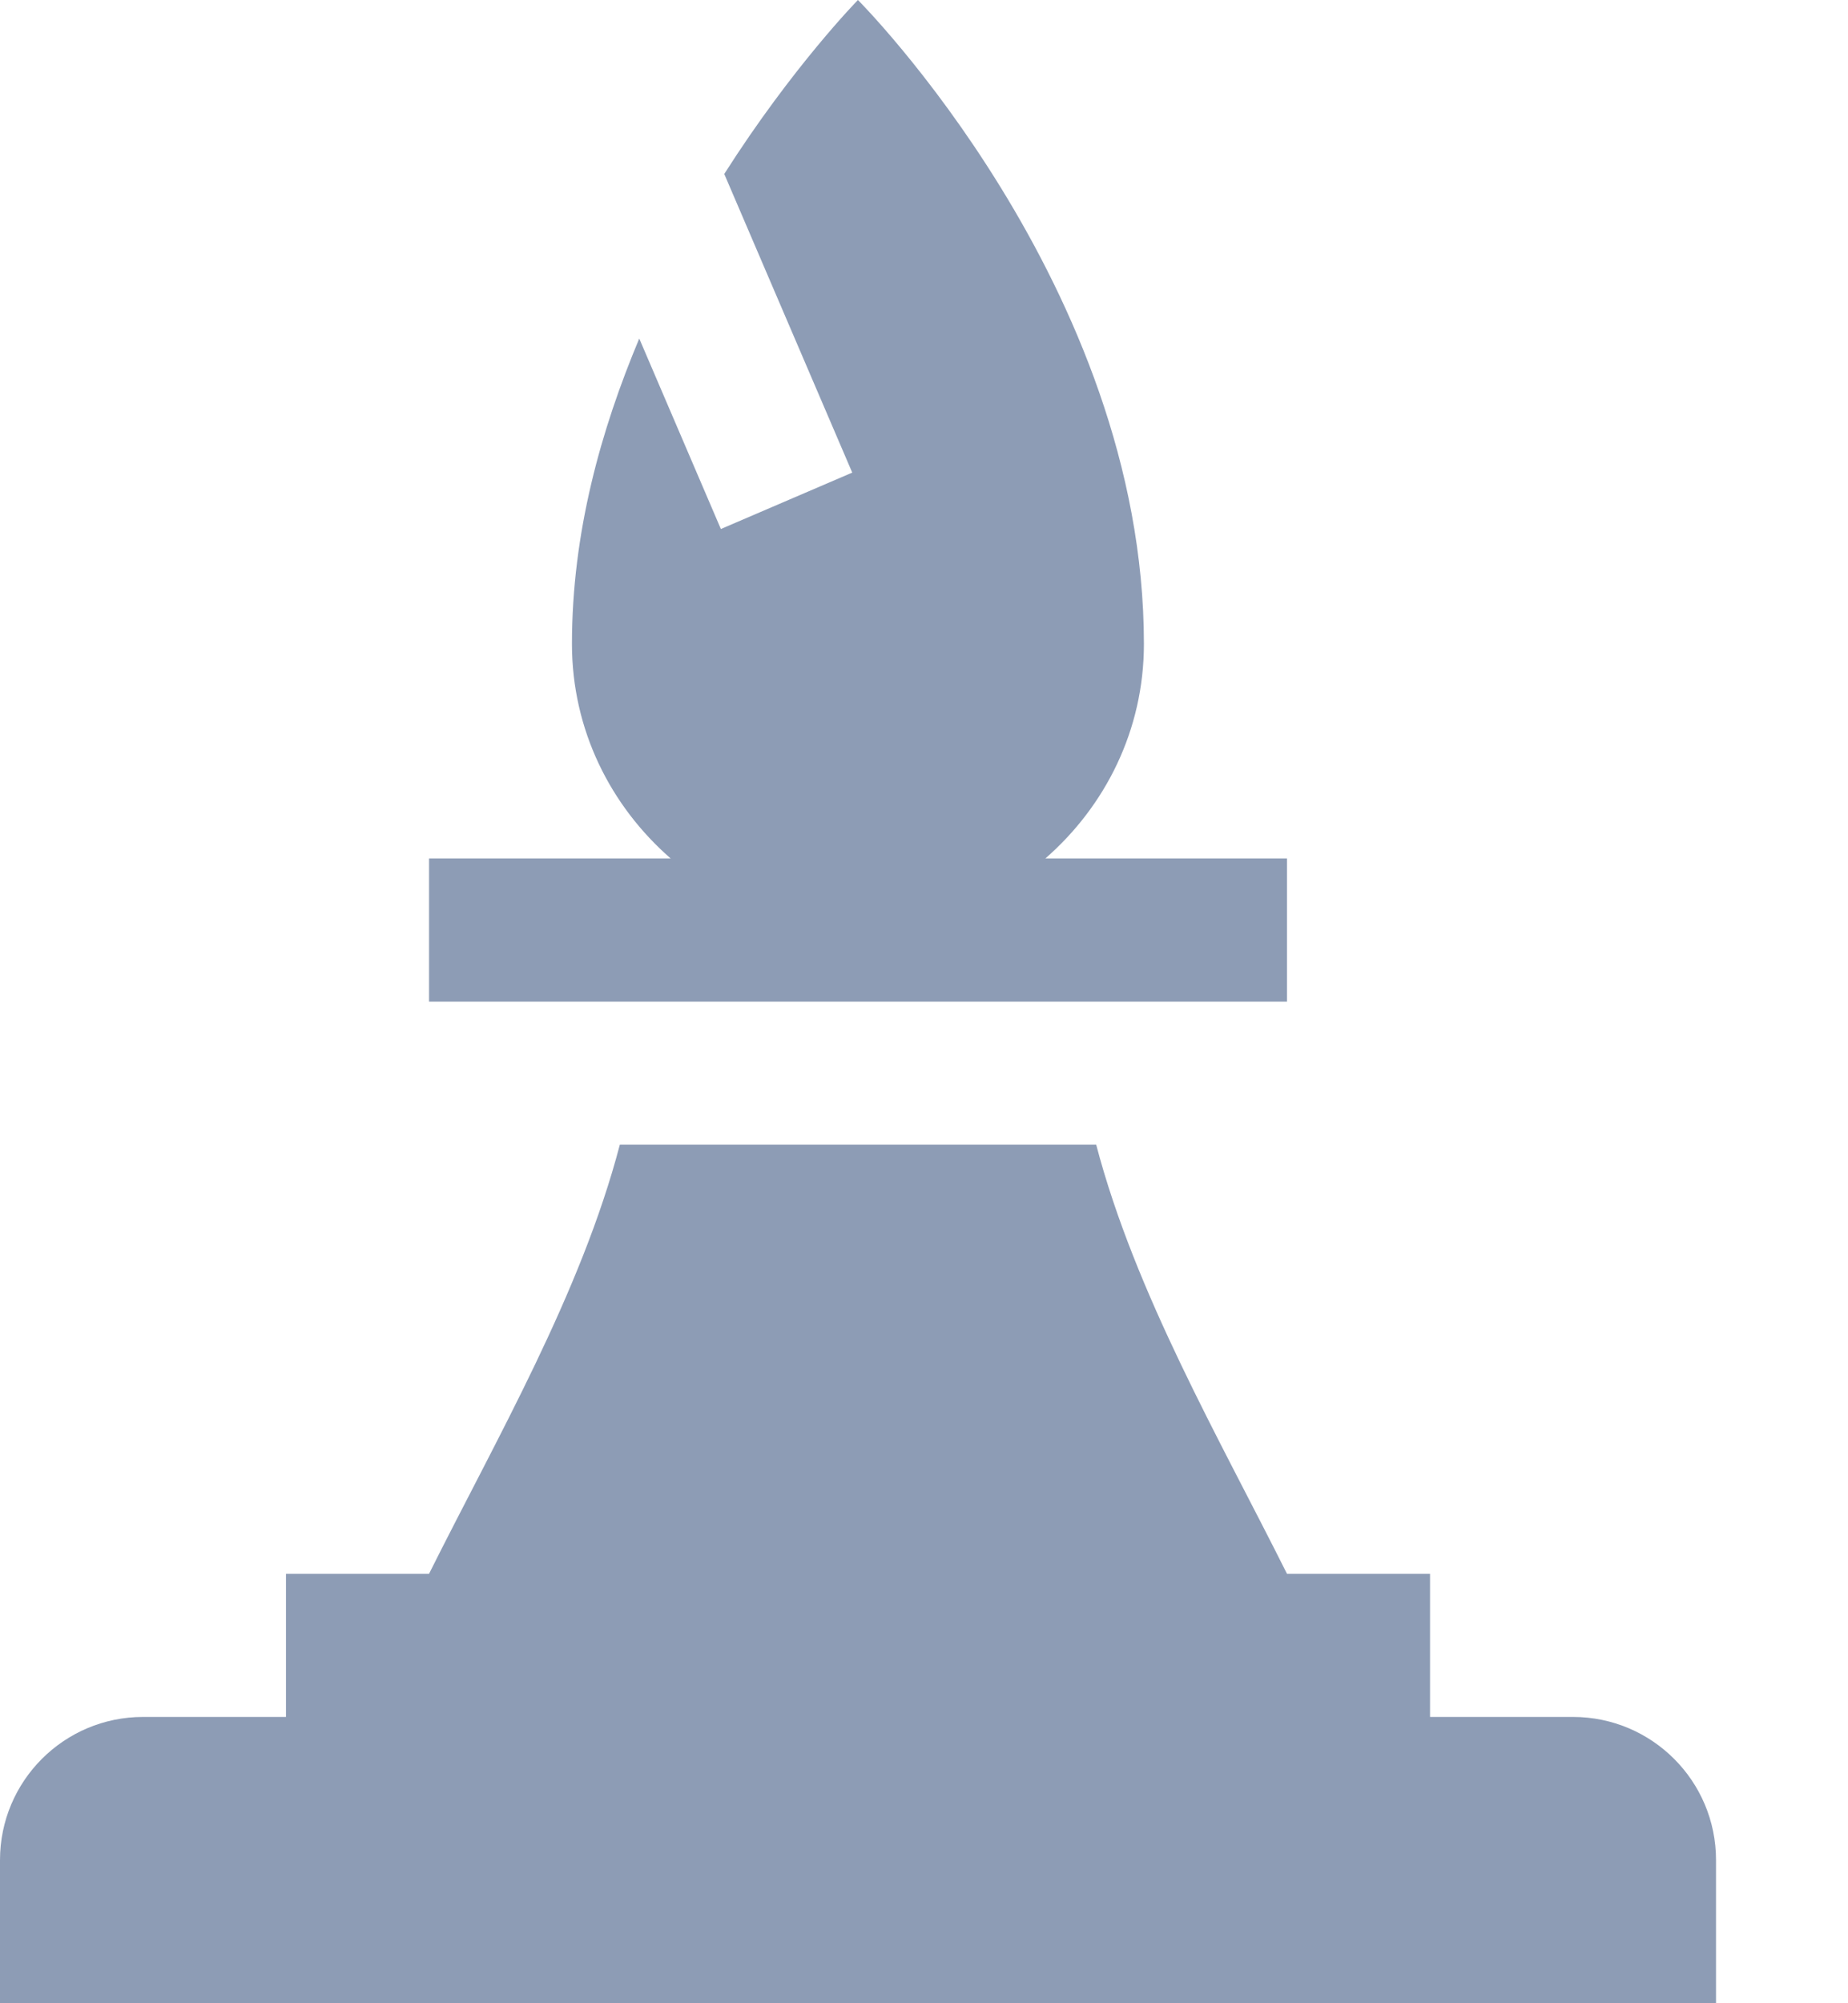 <svg width="12" height="13" viewBox="0 0 12 13" fill="none" xmlns="http://www.w3.org/2000/svg">
<path d="M10.214 11.142H9.286V10.213H8.357C7.919 9.337 7.372 8.395 7.118 7.428H4.025C3.772 8.394 3.224 9.336 2.786 10.213H1.857V11.142H0.929C0.416 11.142 0 11.558 0 12.071V12.999H0.929H10.214H11.143V12.071C11.143 11.558 10.727 11.142 10.214 11.142Z" fill="#8D9CB5"/>
<path d="M8.357 5.571H6.788C7.178 5.231 7.428 4.737 7.428 4.179C7.428 1.857 5.571 0 5.571 0C5.571 0 5.146 0.433 4.703 1.129L5.534 3.067L4.681 3.433L4.151 2.197C3.903 2.788 3.714 3.455 3.714 4.179C3.714 4.737 3.965 5.231 4.355 5.571H2.786V6.5H8.357V5.571Z" fill="#8D9CB5"/>
</svg>
